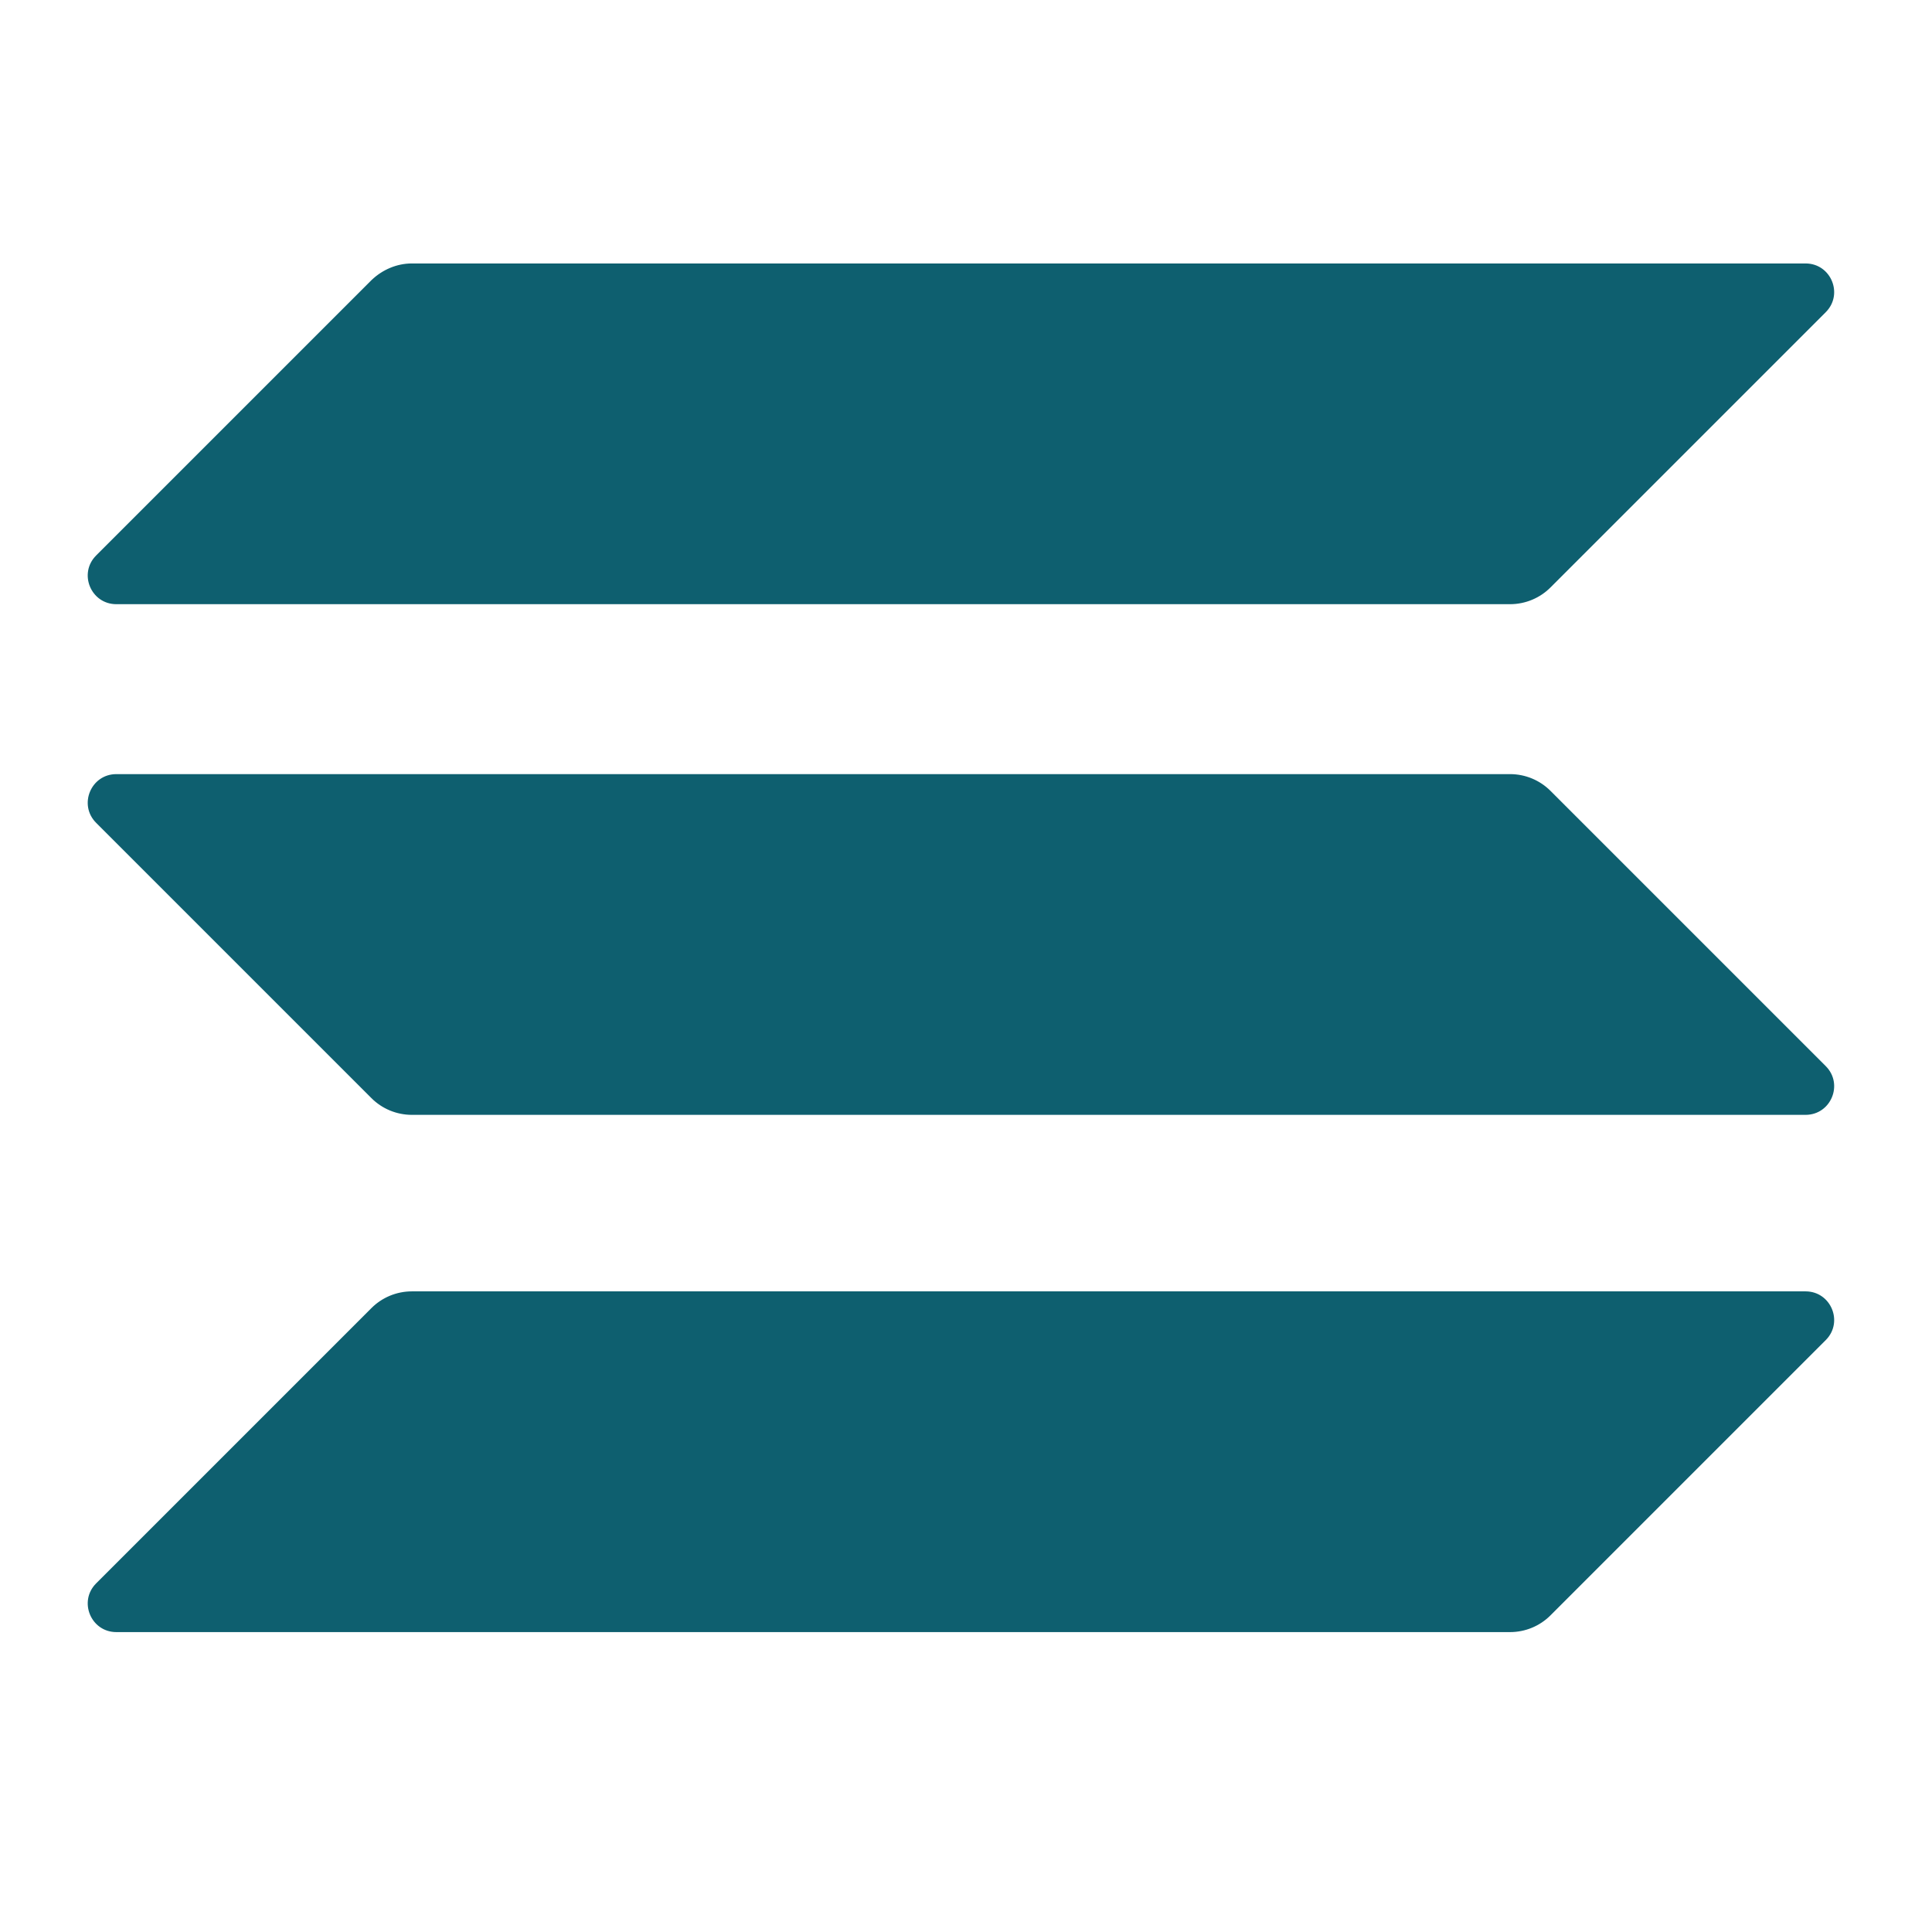 <?xml version="1.0" encoding="UTF-8"?>
<svg version="1.1" viewBox="-20 -60 440 440" xml:space="preserve" xmlns="http://www.w3.org/2000/svg">
<style type="text/css">
	.st0{fill:url(#c);}
	.st1{fill:url(#b);}
	.st2{fill:url(#a);}
</style>
<linearGradient id="c" x1="360.88" x2="141.21" y1="351.46" y2="-69.294" gradientTransform="matrix(1 0 0 -1 0 314)" gradientUnits="userSpaceOnUse">
	<stop stop-color="#0e5f6f" offset="0"/>
	<stop stop-color="#0e5f6f" offset="1"/>
</linearGradient>
<path class="st0" d="m64.6 237.9c2.4-2.4 5.7-3.8 9.2-3.8h317.4c5.8 0 8.7 7 4.6 11.1l-62.7 62.7c-2.4 2.4-5.7 3.8-9.2 3.8h-317.4c-5.8 0-8.7-7-4.6-11.1l62.7-62.7z"/>
<linearGradient id="b" x1="264.83" x2="45.163" y1="401.6" y2="-19.148" gradientTransform="matrix(1 0 0 -1 0 314)" gradientUnits="userSpaceOnUse">
	<stop stop-color="#0e5f6f" offset="0"/>
	<stop stop-color="#0e5f6f" offset="1"/>
</linearGradient>
<path class="st1" d="M64.6,3.8C67.1,1.4,70.4,0,73.8,0h317.4c5.8,0,8.7,7,4.6,11.1l-62.7,62.7c-2.4,2.4-5.7,3.8-9.2,3.8H6.5  c-5.8,0-8.7-7-4.6-11.1L64.6,3.8z"/>
<linearGradient id="a" x1="312.55" x2="92.882" y1="376.69" y2="-44.061" gradientTransform="matrix(1 0 0 -1 0 314)" gradientUnits="userSpaceOnUse">
	<stop stop-color="#0e5f6f" offset="0"/>
	<stop stop-color="#0e5f6f" offset="1"/>
</linearGradient>
<path class="st2" d="m333.1 120.1c-2.4-2.4-5.7-3.8-9.2-3.8h-317.4c-5.8 0-8.7 7-4.6 11.1l62.7 62.7c2.4 2.4 5.7 3.8 9.2 3.8h317.4c5.8 0 8.7-7 4.6-11.1l-62.7-62.7z"/>
</svg>
